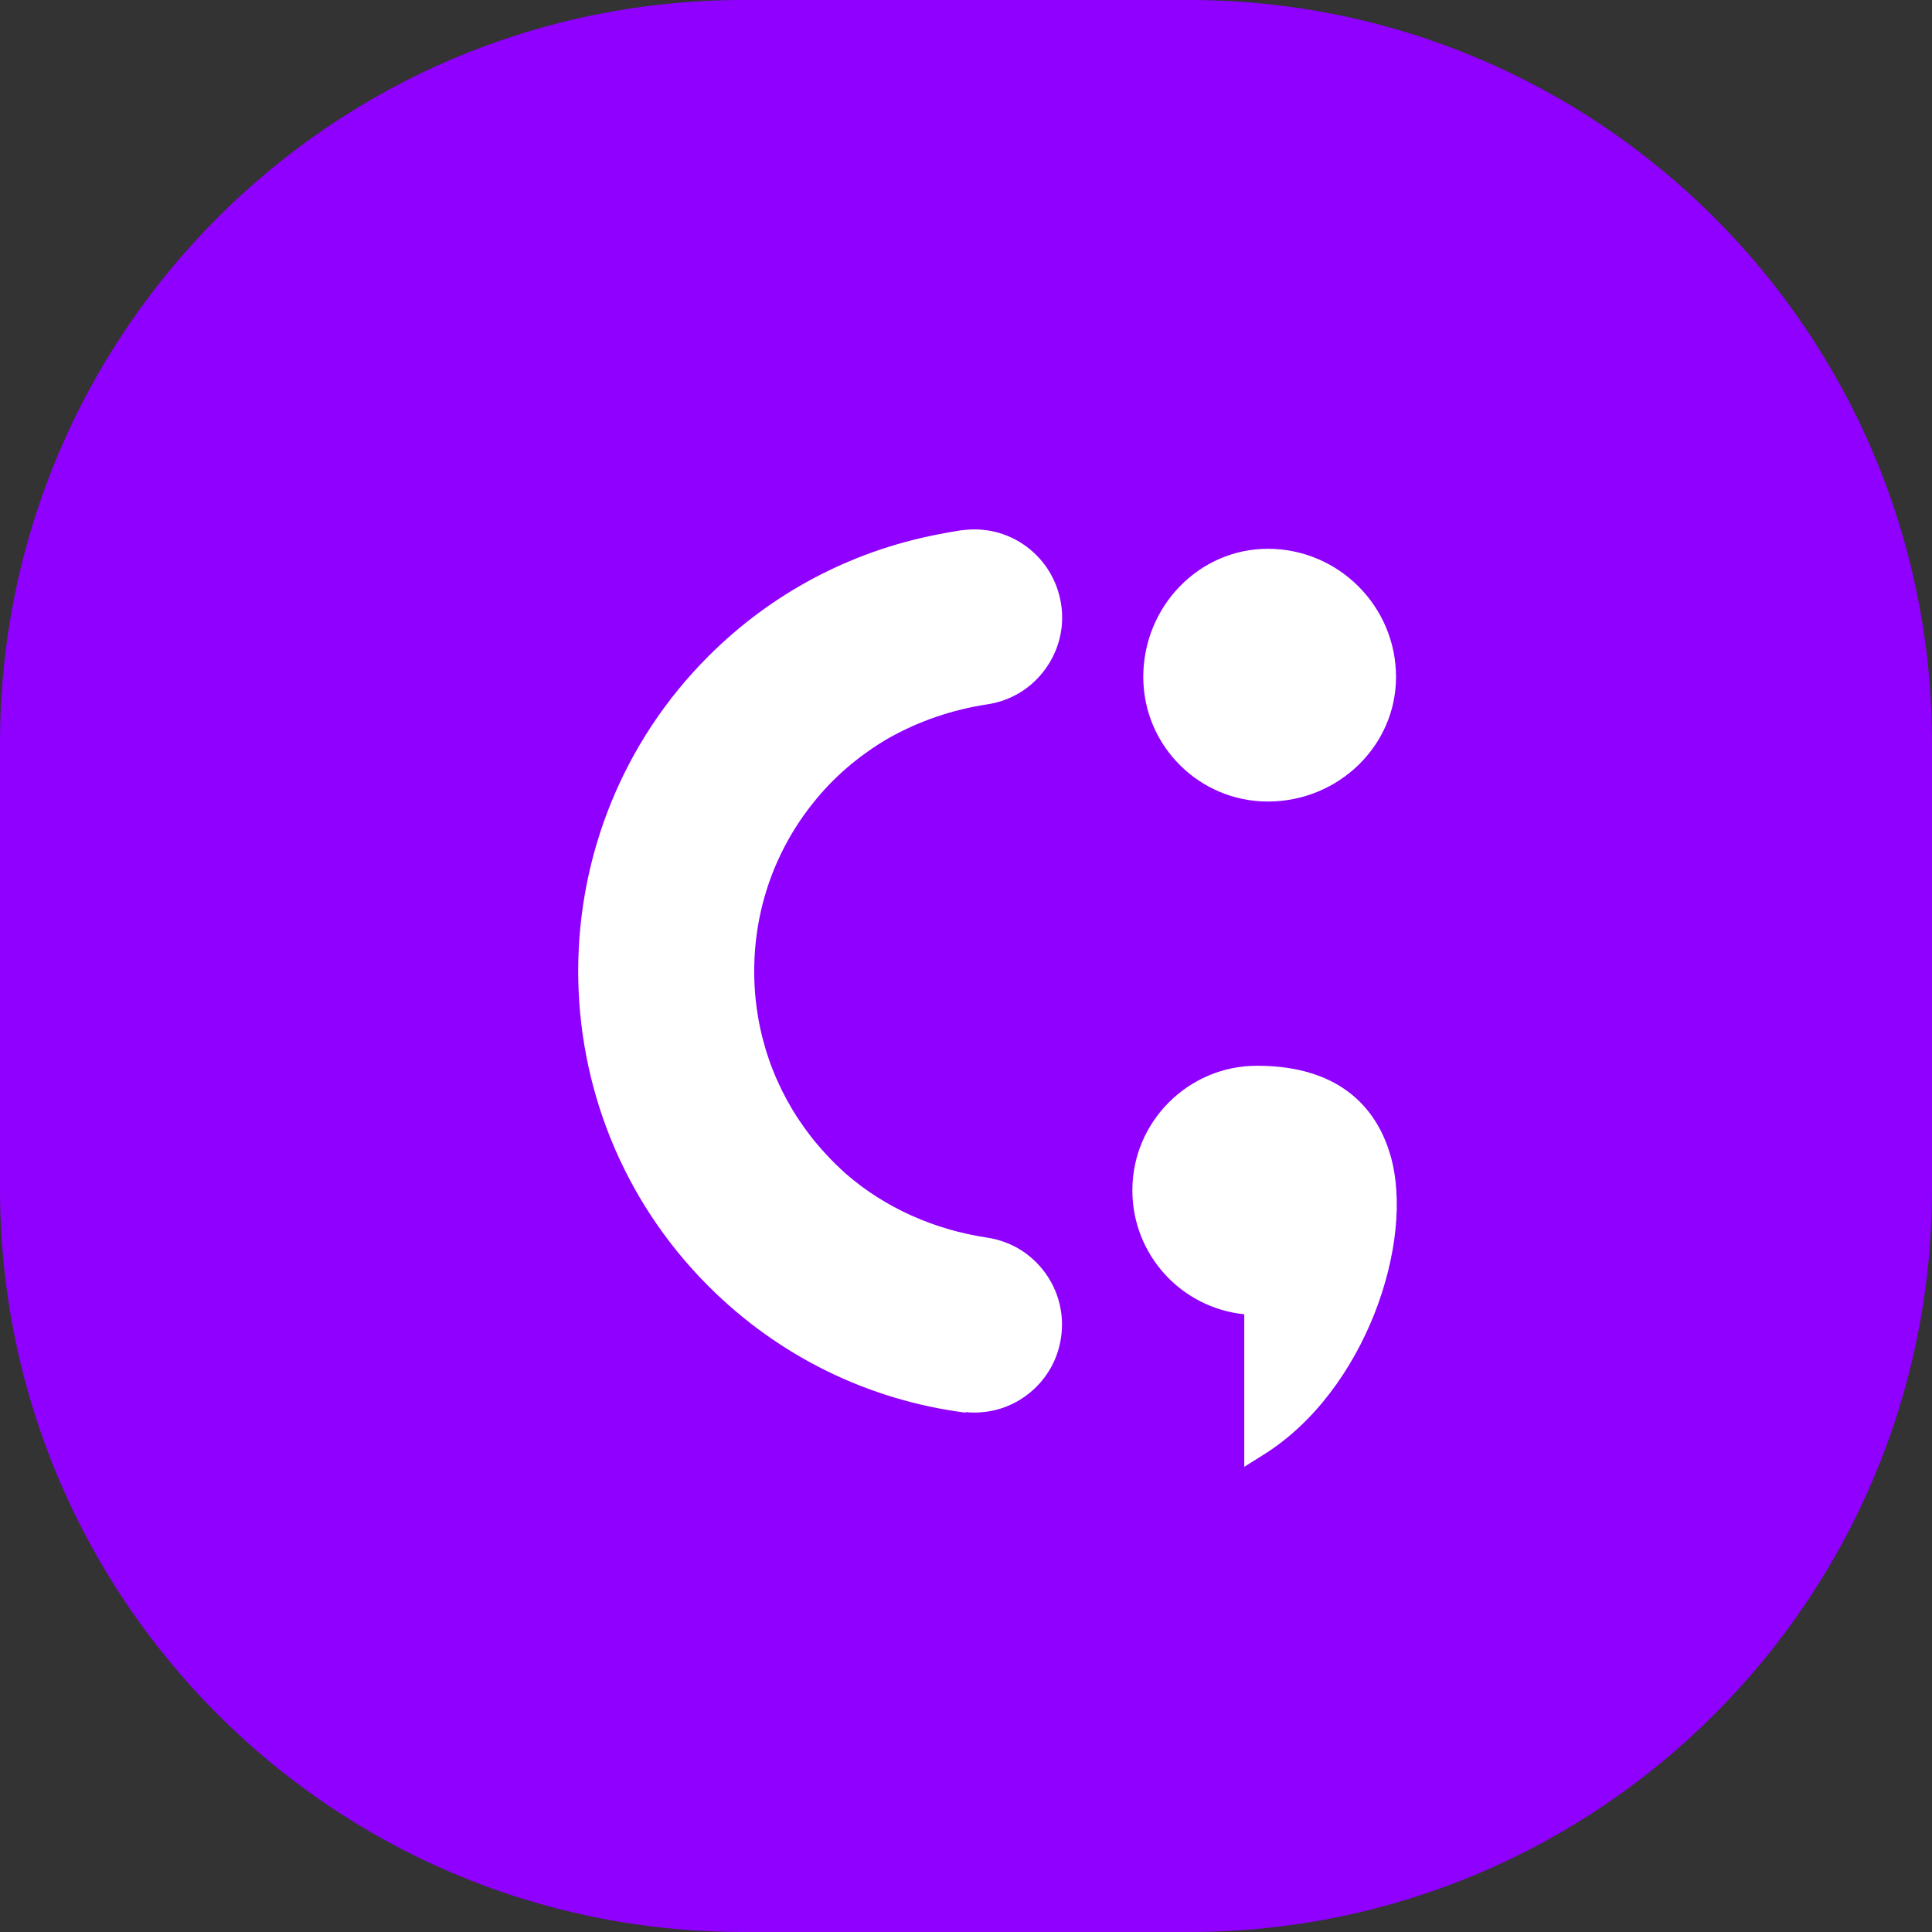 <svg width="100" height="100" viewBox="0 0 100 100" fill="none" xmlns="http://www.w3.org/2000/svg">
<rect x="0" y="0" width="100" height="100" fill="#333333" stroke="none"/>
<path d="M0 38.462C0 17.22 17.22 0 38.462 0H61.538C82.78 0 100 17.22 100 38.462V61.538C100 82.78 82.78 100 61.538 100H38.462C17.22 100 0 82.78 0 61.538V38.462Z" fill="#8F00FF"/>
<path fill-rule="evenodd" clip-rule="evenodd" d="M51.096 64.06C48.377 63.651 45.831 62.532 43.794 60.764C43.705 60.685 43.615 60.601 43.531 60.522L43.53 60.521L43.514 60.507C43.324 60.333 43.145 60.154 42.966 59.969C42.787 59.785 42.619 59.595 42.451 59.404L42.451 59.404L42.451 59.404L42.366 59.304C42.231 59.147 42.095 58.989 41.97 58.822C40.073 56.388 39.038 53.417 39.038 50.272C39.038 47.038 40.129 43.977 42.132 41.504C42.152 41.479 42.172 41.455 42.191 41.431C42.211 41.408 42.23 41.384 42.25 41.359C42.524 41.029 42.809 40.71 43.117 40.407C43.744 39.781 44.421 39.232 45.137 38.746L45.137 38.746C45.344 38.606 45.551 38.466 45.764 38.343C45.806 38.318 45.849 38.292 45.892 38.267C45.936 38.242 45.979 38.217 46.021 38.192C47.577 37.319 49.3 36.731 51.102 36.457C52.305 36.278 53.362 35.64 54.084 34.661C54.806 33.682 55.108 32.479 54.924 31.276C54.739 30.073 54.101 29.009 53.127 28.288C52.21 27.611 51.102 27.314 49.977 27.426V27.42L49.877 27.437C49.854 27.44 49.832 27.441 49.809 27.443C49.787 27.444 49.765 27.445 49.742 27.448C49.339 27.51 48.942 27.583 48.545 27.661C44.074 28.523 39.956 30.677 36.671 33.962C27.696 42.937 27.679 57.535 36.626 66.527L36.677 66.578L36.682 66.583L36.688 66.589C40.319 70.215 44.953 72.47 49.972 73.119V73.091C51.096 73.203 52.21 72.906 53.122 72.229C54.101 71.507 54.739 70.444 54.918 69.241C55.097 68.038 54.801 66.835 54.079 65.856C53.357 64.877 52.299 64.239 51.096 64.06ZM65.622 41.487C69.282 41.487 72.258 38.594 72.258 35.041C72.258 31.382 69.282 28.405 65.622 28.405C62.069 28.405 59.176 31.382 59.176 35.041C59.176 38.594 62.069 41.487 65.622 41.487ZM65.063 55.163C69.668 55.163 71.363 57.692 71.973 59.813C73.255 64.267 70.669 72 65.41 75.29L64.403 75.922V68.027C61.129 67.691 58.611 64.938 58.611 61.609C58.611 58.056 61.51 55.163 65.063 55.163Z" fill="white"/>
</svg>
